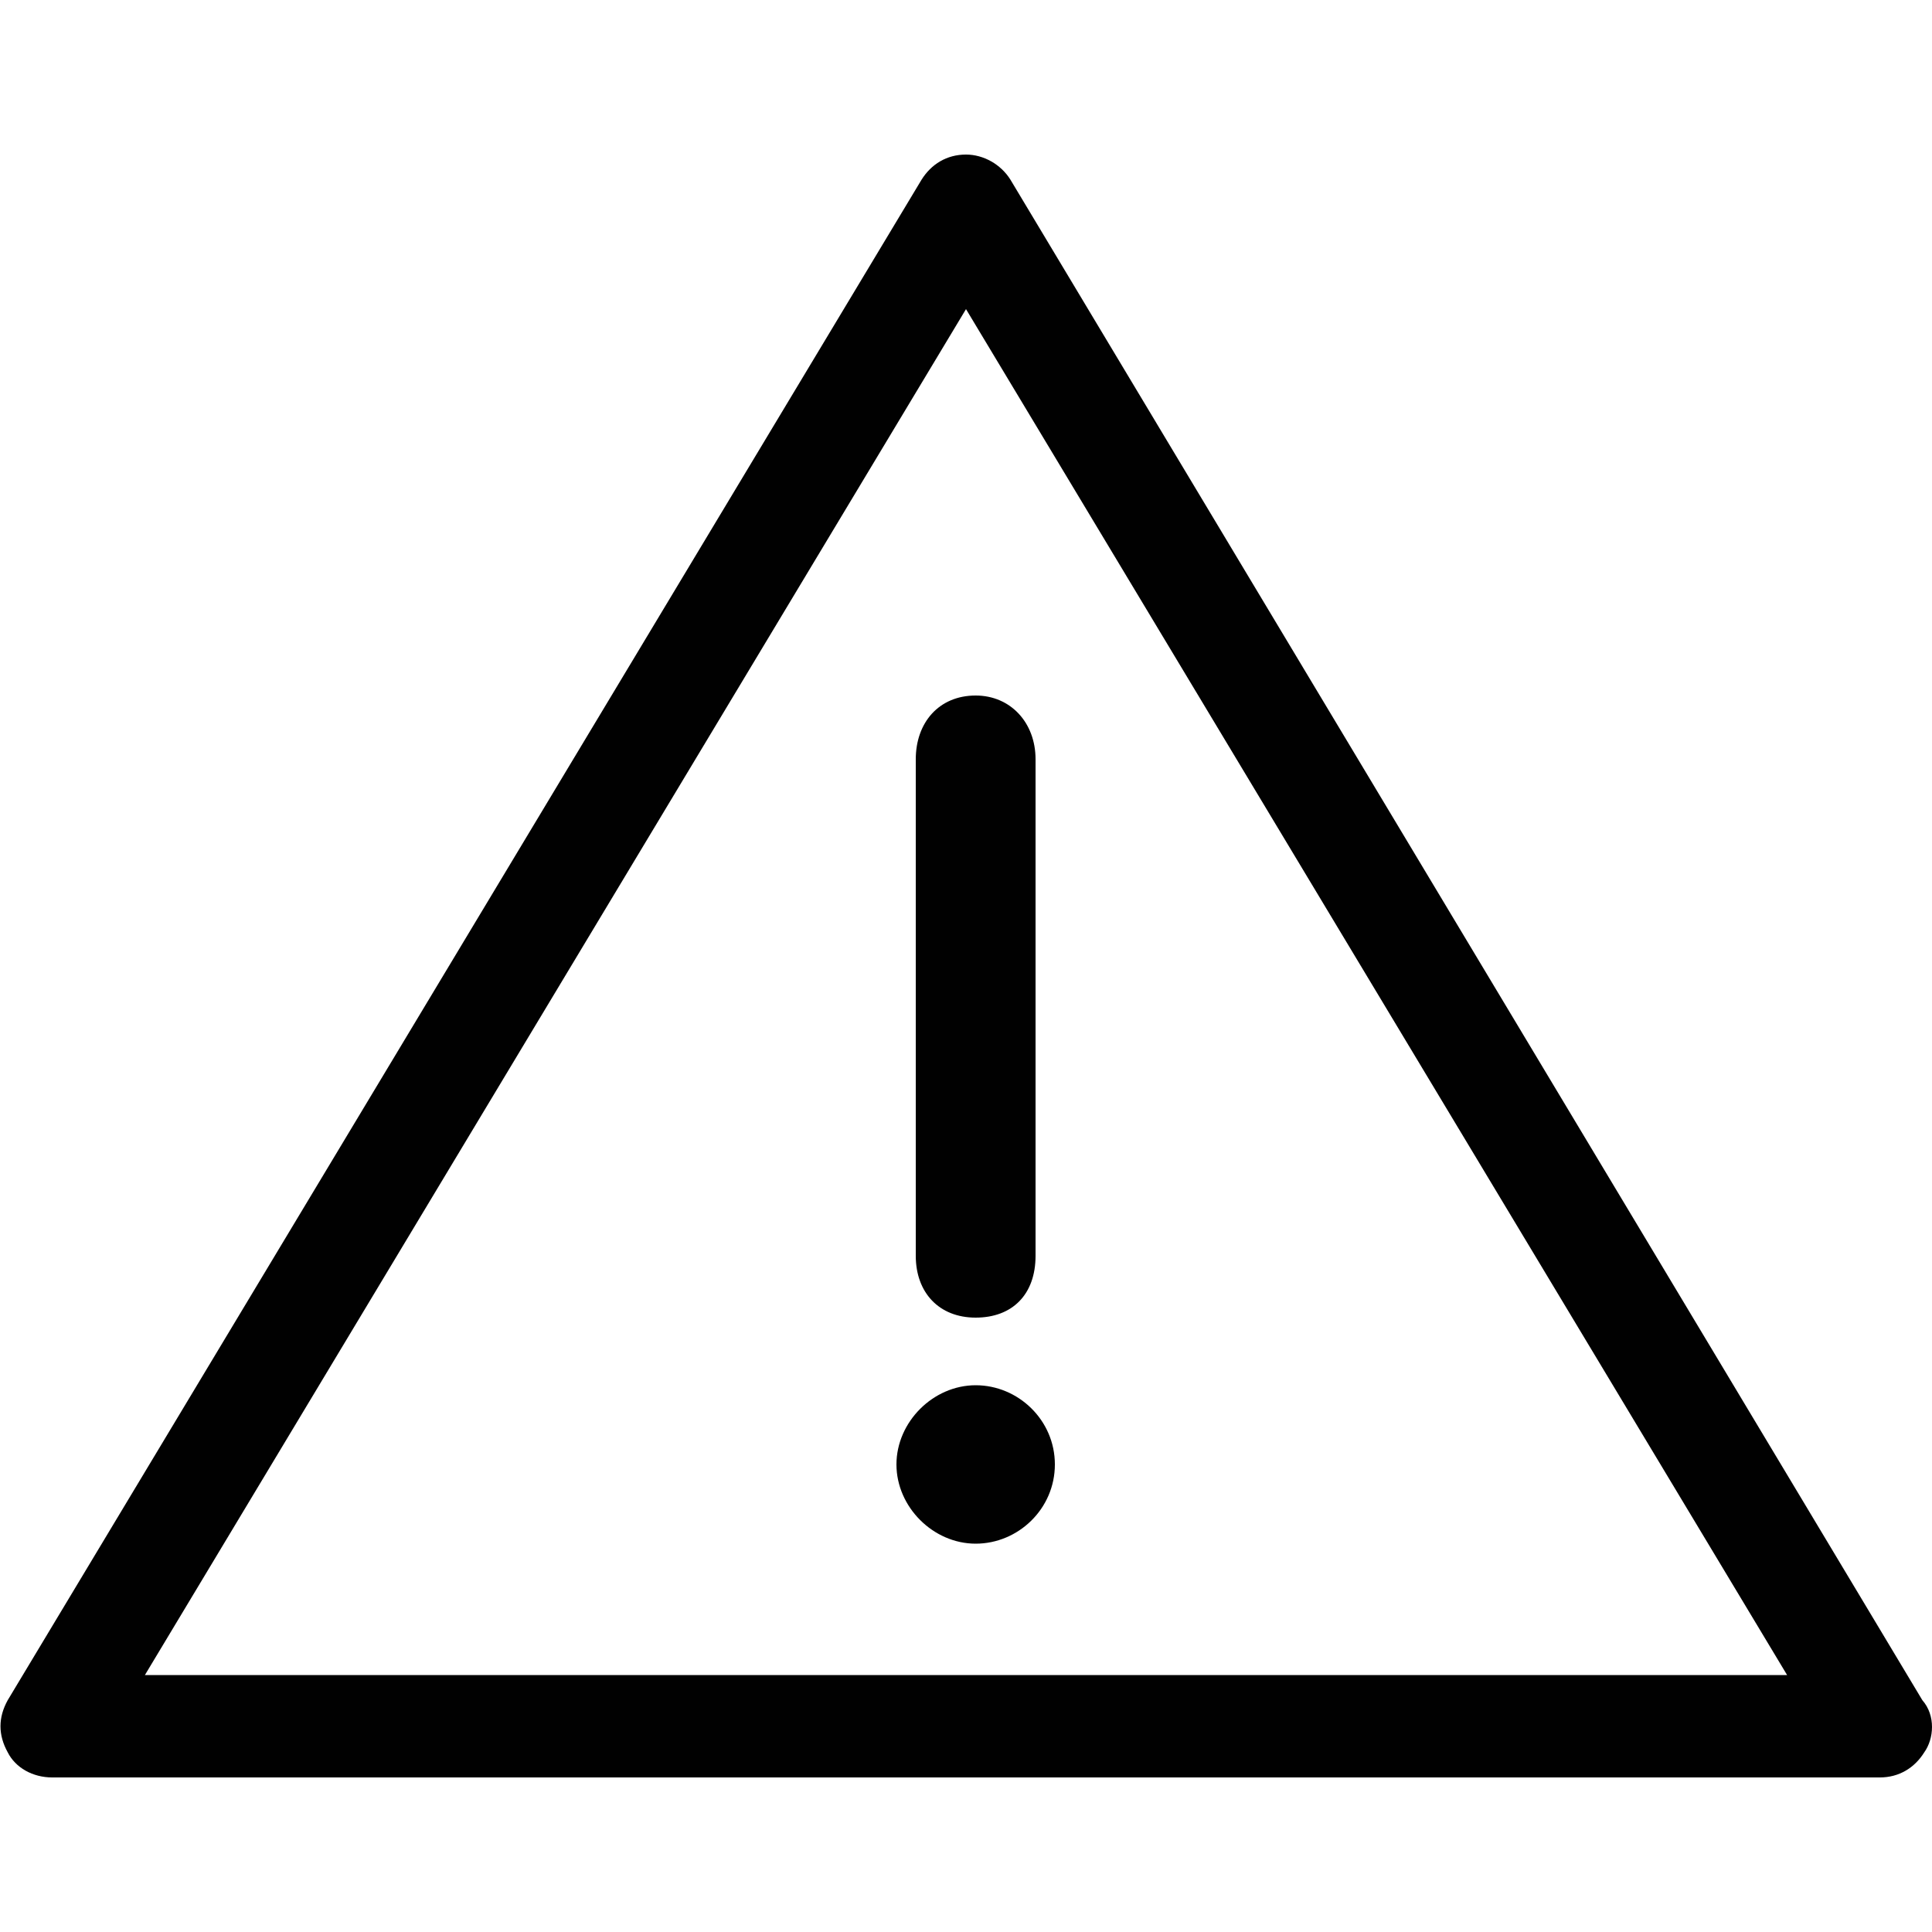 <?xml version="1.0" encoding="utf-8"?>
<!-- Generator: Adobe Illustrator 19.2.1, SVG Export Plug-In . SVG Version: 6.00 Build 0)  -->
<svg version="1.1" id="Layer_1" xmlns="http://www.w3.org/2000/svg" xmlns:xlink="http://www.w3.org/1999/xlink" x="0px" y="0px"
	 width="100px" height="100px" viewBox="0 0 100 100" style="enable-background:new 0 0 100 100;" xml:space="preserve">
<style type="text/css">
	.st0{fill:#010101;}
</style>
<g>
	<path class="st0" d="M47.4,39.3V65c0,1.9,1.2,3.2,3.1,3.2c1.9,0,3.1-1.2,3.1-3.2V39.3c0-1.9-1.3-3.3-3.1-3.3
		C48.6,36,47.4,37.4,47.4,39.3z"/>
	<path class="st0" d="M50.5,71.7c-2.2,0-4.1,1.9-4.1,4.1c0,2.2,1.9,4.1,4.1,4.1c2.2,0,4.1-1.8,4.1-4.1S52.7,71.7,50.5,71.7z"/>
	<path class="st0" d="M99.5,88L52.3,9.3C51.8,8.5,50.9,8,50,8c-1,0-1.8,0.5-2.3,1.3L0.4,88c-0.5,0.9-0.5,1.8,0,2.7
		C0.8,91.5,1.7,92,2.7,92h94.6c1,0,1.8-0.5,2.3-1.3C100.1,90,100.2,88.8,99.5,88z M7.5,86.7L50,16l42.5,70.7H7.5z"/>
</g>
</svg>
